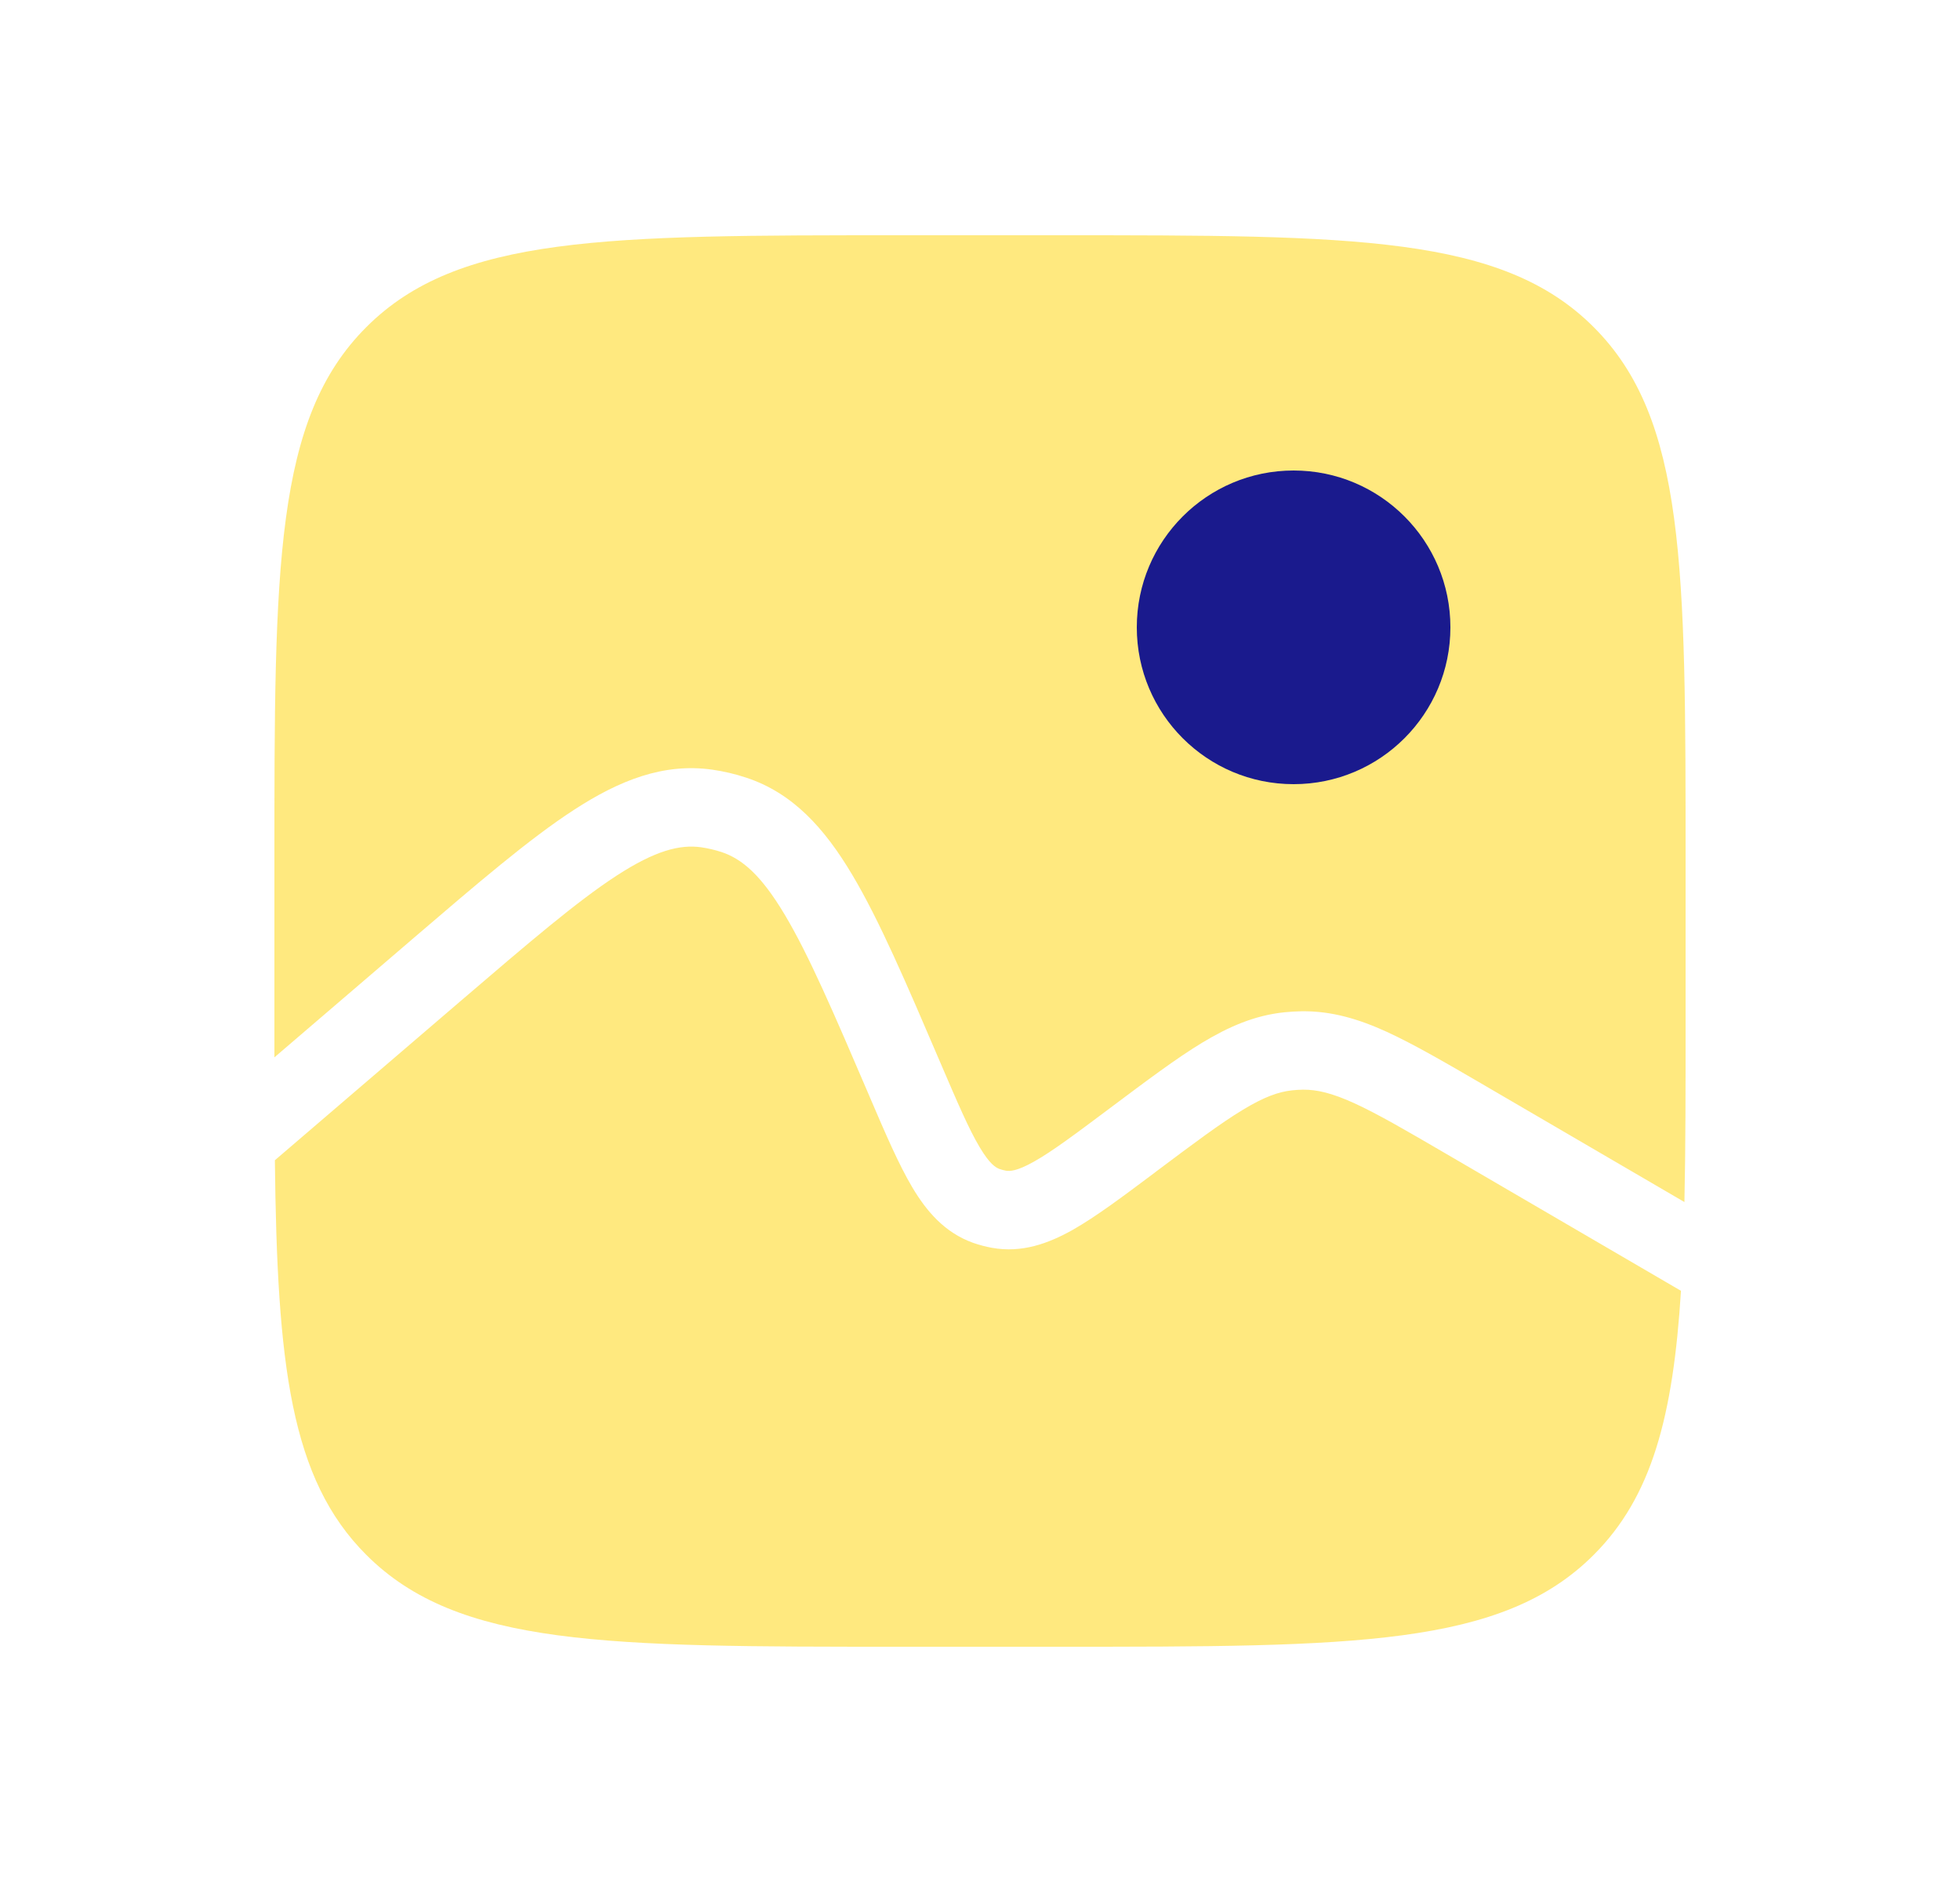 <svg width="25" height="24" viewBox="0 0 25 24" fill="none" xmlns="http://www.w3.org/2000/svg">
<path fill-rule="evenodd" clip-rule="evenodd" d="M4.672 4.172C3.5 5.343 3.5 7.229 3.5 11V13C3.5 13.165 3.5 13.326 3.5 13.484L5.234 11.998L5.263 11.973C6.092 11.263 6.752 10.697 7.319 10.329C7.9 9.951 8.463 9.727 9.085 9.815C9.23 9.836 9.373 9.869 9.512 9.915C10.11 10.11 10.516 10.56 10.87 11.155C11.216 11.735 11.559 12.535 11.989 13.539L11.989 13.539L12.004 13.574C12.218 14.073 12.36 14.402 12.495 14.628C12.624 14.846 12.702 14.89 12.748 14.907C12.775 14.916 12.802 14.924 12.83 14.929C12.878 14.937 12.968 14.938 13.191 14.812C13.422 14.682 13.711 14.466 14.149 14.138L14.169 14.123C14.63 13.778 15.005 13.496 15.334 13.297C15.677 13.09 16.006 12.948 16.383 12.909C16.457 12.902 16.532 12.897 16.606 12.896C16.984 12.892 17.326 12.993 17.69 13.159C18.038 13.319 18.441 13.553 18.935 13.841L18.957 13.854L21.485 15.329C21.5 14.644 21.5 13.873 21.5 13V11C21.5 7.229 21.5 5.343 20.328 4.172C19.157 3 17.271 3 13.5 3H11.5C7.729 3 5.843 3 4.672 4.172ZM21.441 16.461L18.453 14.718C17.932 14.414 17.572 14.205 17.275 14.069C16.987 13.938 16.796 13.894 16.619 13.896C16.574 13.897 16.529 13.899 16.485 13.904L16.434 13.407L16.485 13.904C16.309 13.922 16.124 13.988 15.852 14.153C15.57 14.323 15.235 14.574 14.749 14.938L14.722 14.959L14.722 14.959C14.319 15.261 13.977 15.517 13.682 15.684C13.372 15.858 13.034 15.981 12.655 15.913C12.571 15.898 12.489 15.876 12.409 15.848C12.047 15.717 11.816 15.444 11.635 15.139C11.463 14.849 11.295 14.459 11.098 13.999L11.098 13.999L11.085 13.968C10.636 12.921 10.319 12.183 10.011 11.667C9.708 11.158 9.463 10.951 9.201 10.865C9.118 10.838 9.032 10.818 8.945 10.805C8.672 10.767 8.36 10.845 7.864 11.167C7.36 11.495 6.749 12.017 5.885 12.757L3.506 14.796C3.535 17.403 3.703 18.86 4.672 19.828C5.843 21 7.729 21 11.5 21H13.5C17.271 21 19.157 21 20.328 19.828C21.068 19.089 21.341 18.065 21.441 16.461Z" fill="#FFD400" fill-opacity="0.5"/>
<circle cx="16.5" cy="8" r="2" fill="#1A1A8D"/>
</svg>
